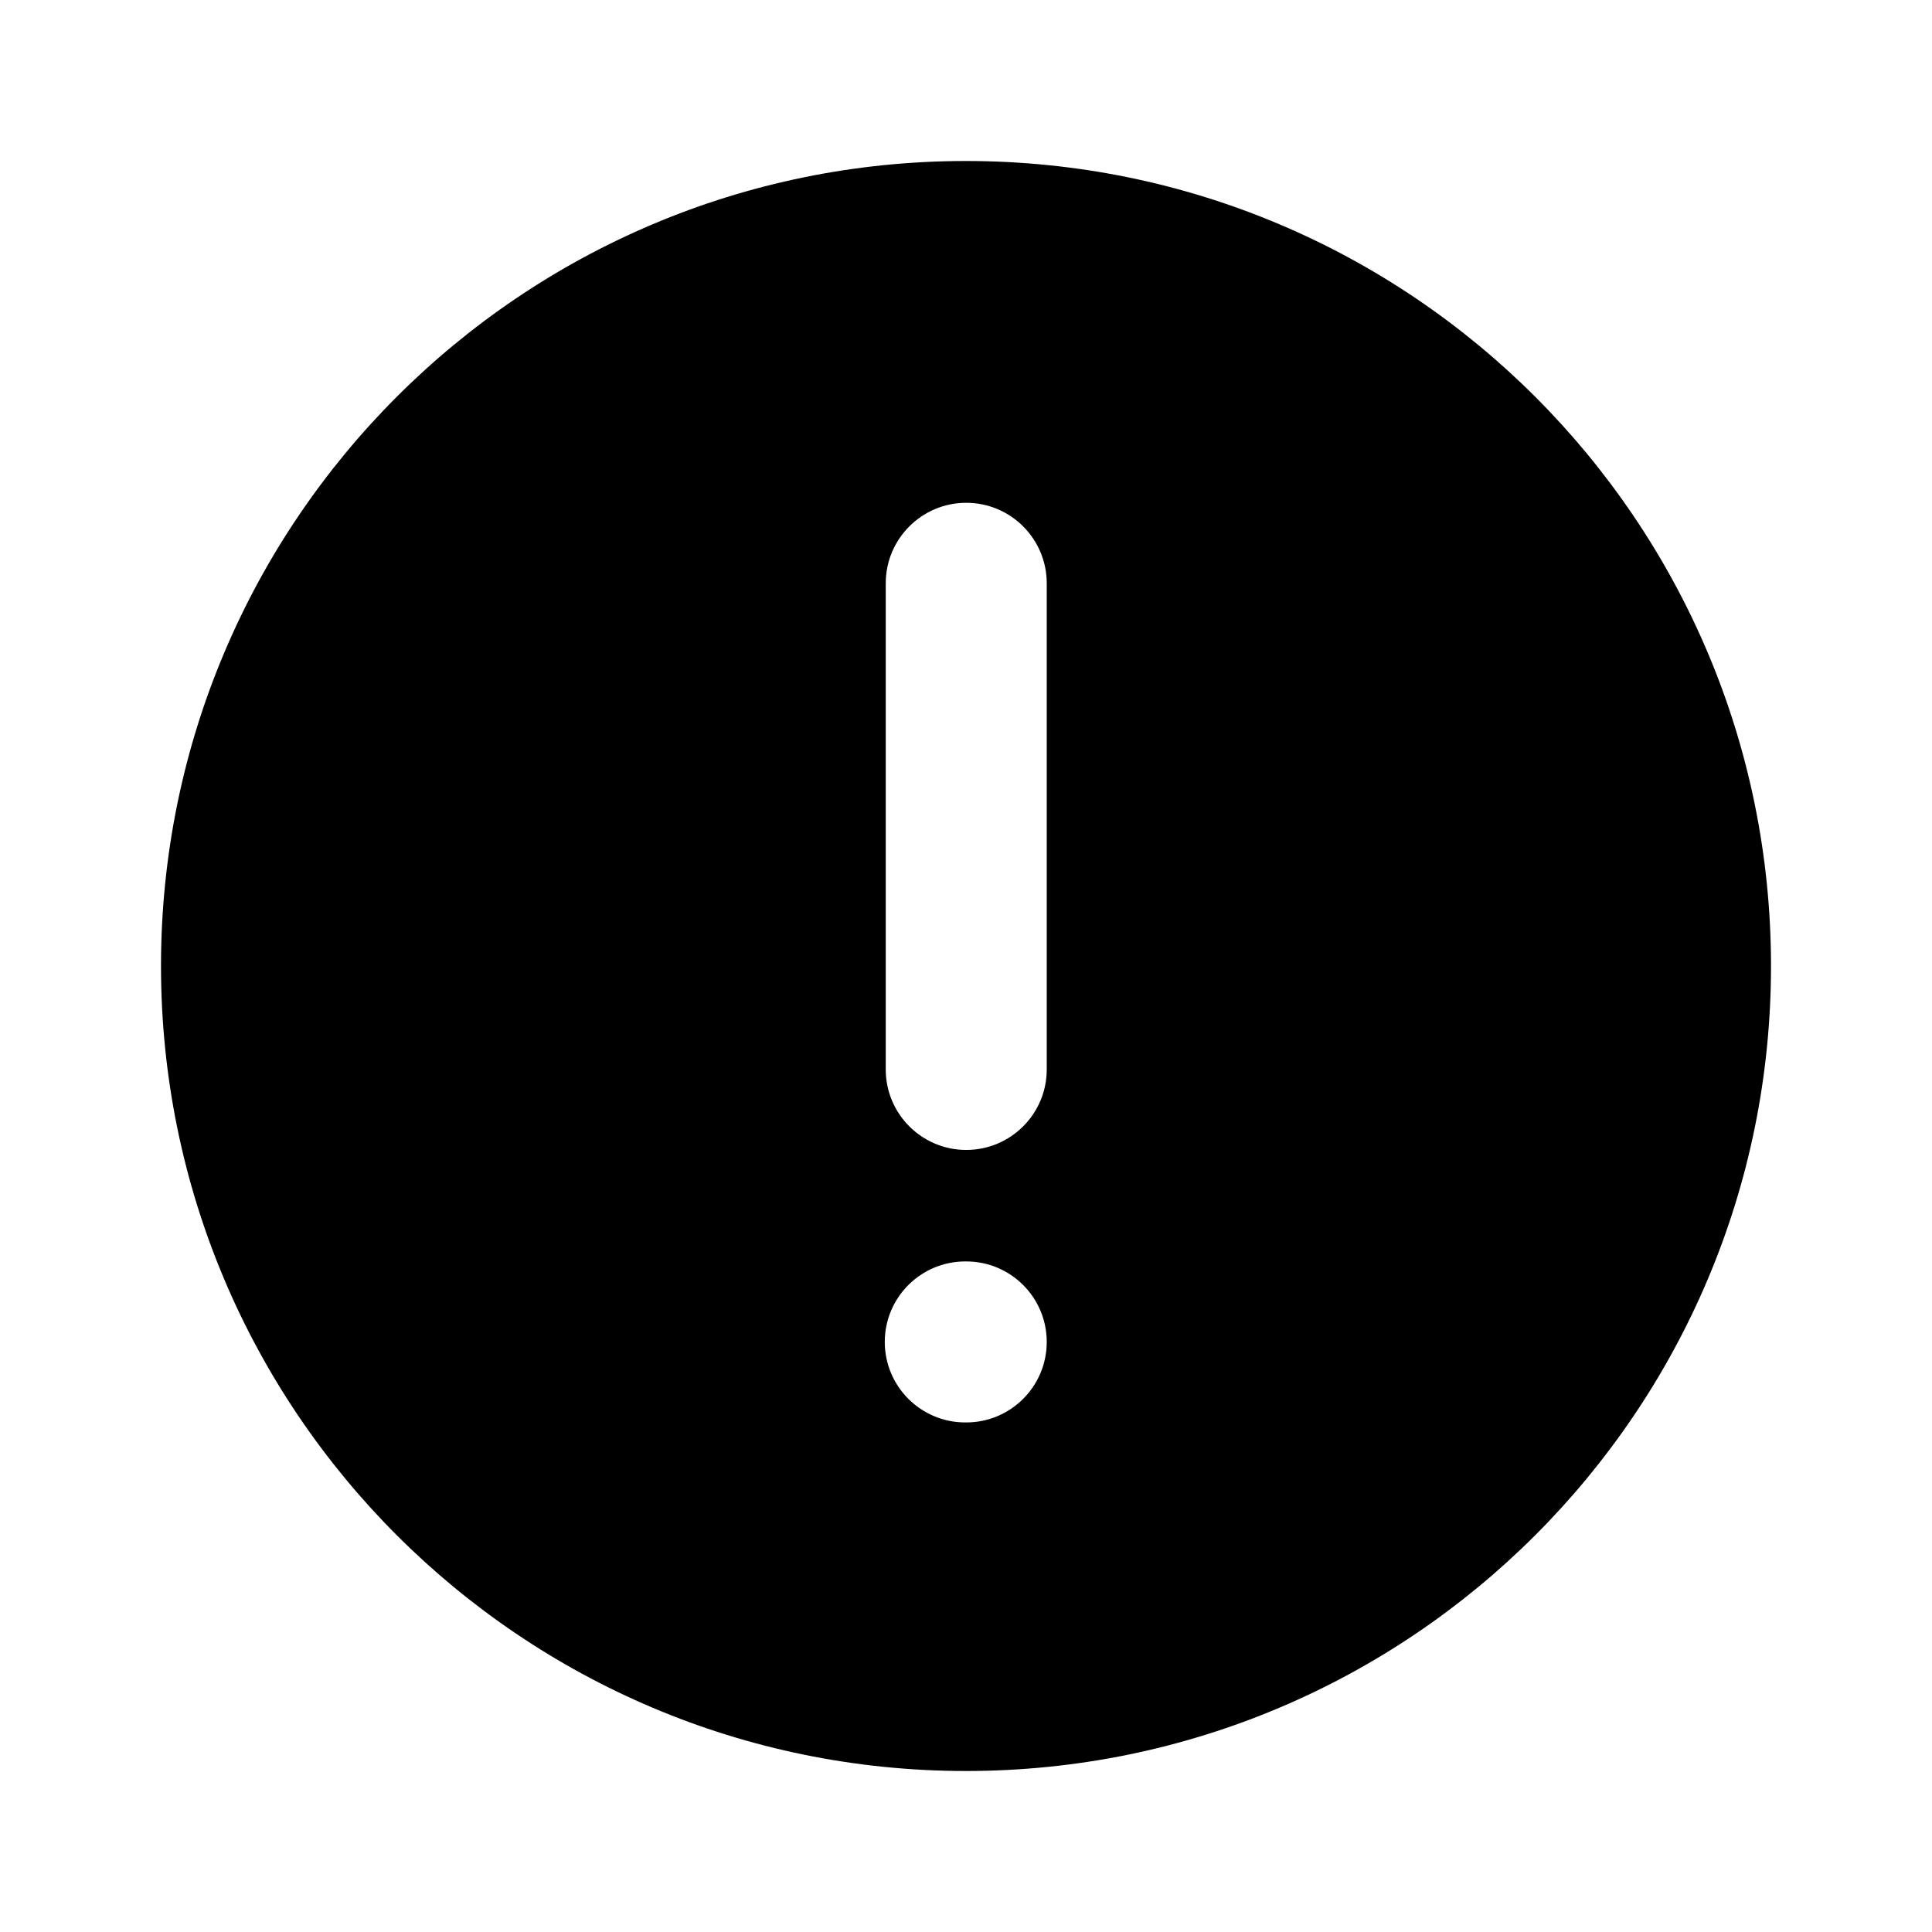 <svg
	width="24"
	height="24"
	viewBox="0 0 24 24"
	fill="none"
	xmlns="http://www.w3.org/2000/svg"
>
	<g class="oi-circle-exclamation-fill">
		<path
			class="oi-fill"
			fill-rule="evenodd"
			clip-rule="evenodd"
			d="M22 12C22 17.523 17.523 22 12 22C6.477 22 2 17.523 2 12C2 6.477 6.477 2 12 2C17.523 2 22 6.477 22 12ZM13.003 16.67C13.003 17.222 12.555 17.67 12.003 17.67H11.991C11.439 17.67 10.991 17.222 10.991 16.67C10.991 16.118 11.439 15.67 11.991 15.67H12.003C12.555 15.67 13.003 16.118 13.003 16.67ZM13.003 7.246C13.003 6.694 12.555 6.246 12.003 6.246C11.451 6.246 11.003 6.694 11.003 7.246L11.003 13.285C11.003 13.837 11.451 14.285 12.003 14.285C12.555 14.285 13.003 13.837 13.003 13.285L13.003 7.246Z"
			fill="black"
		/>
	</g>
</svg>